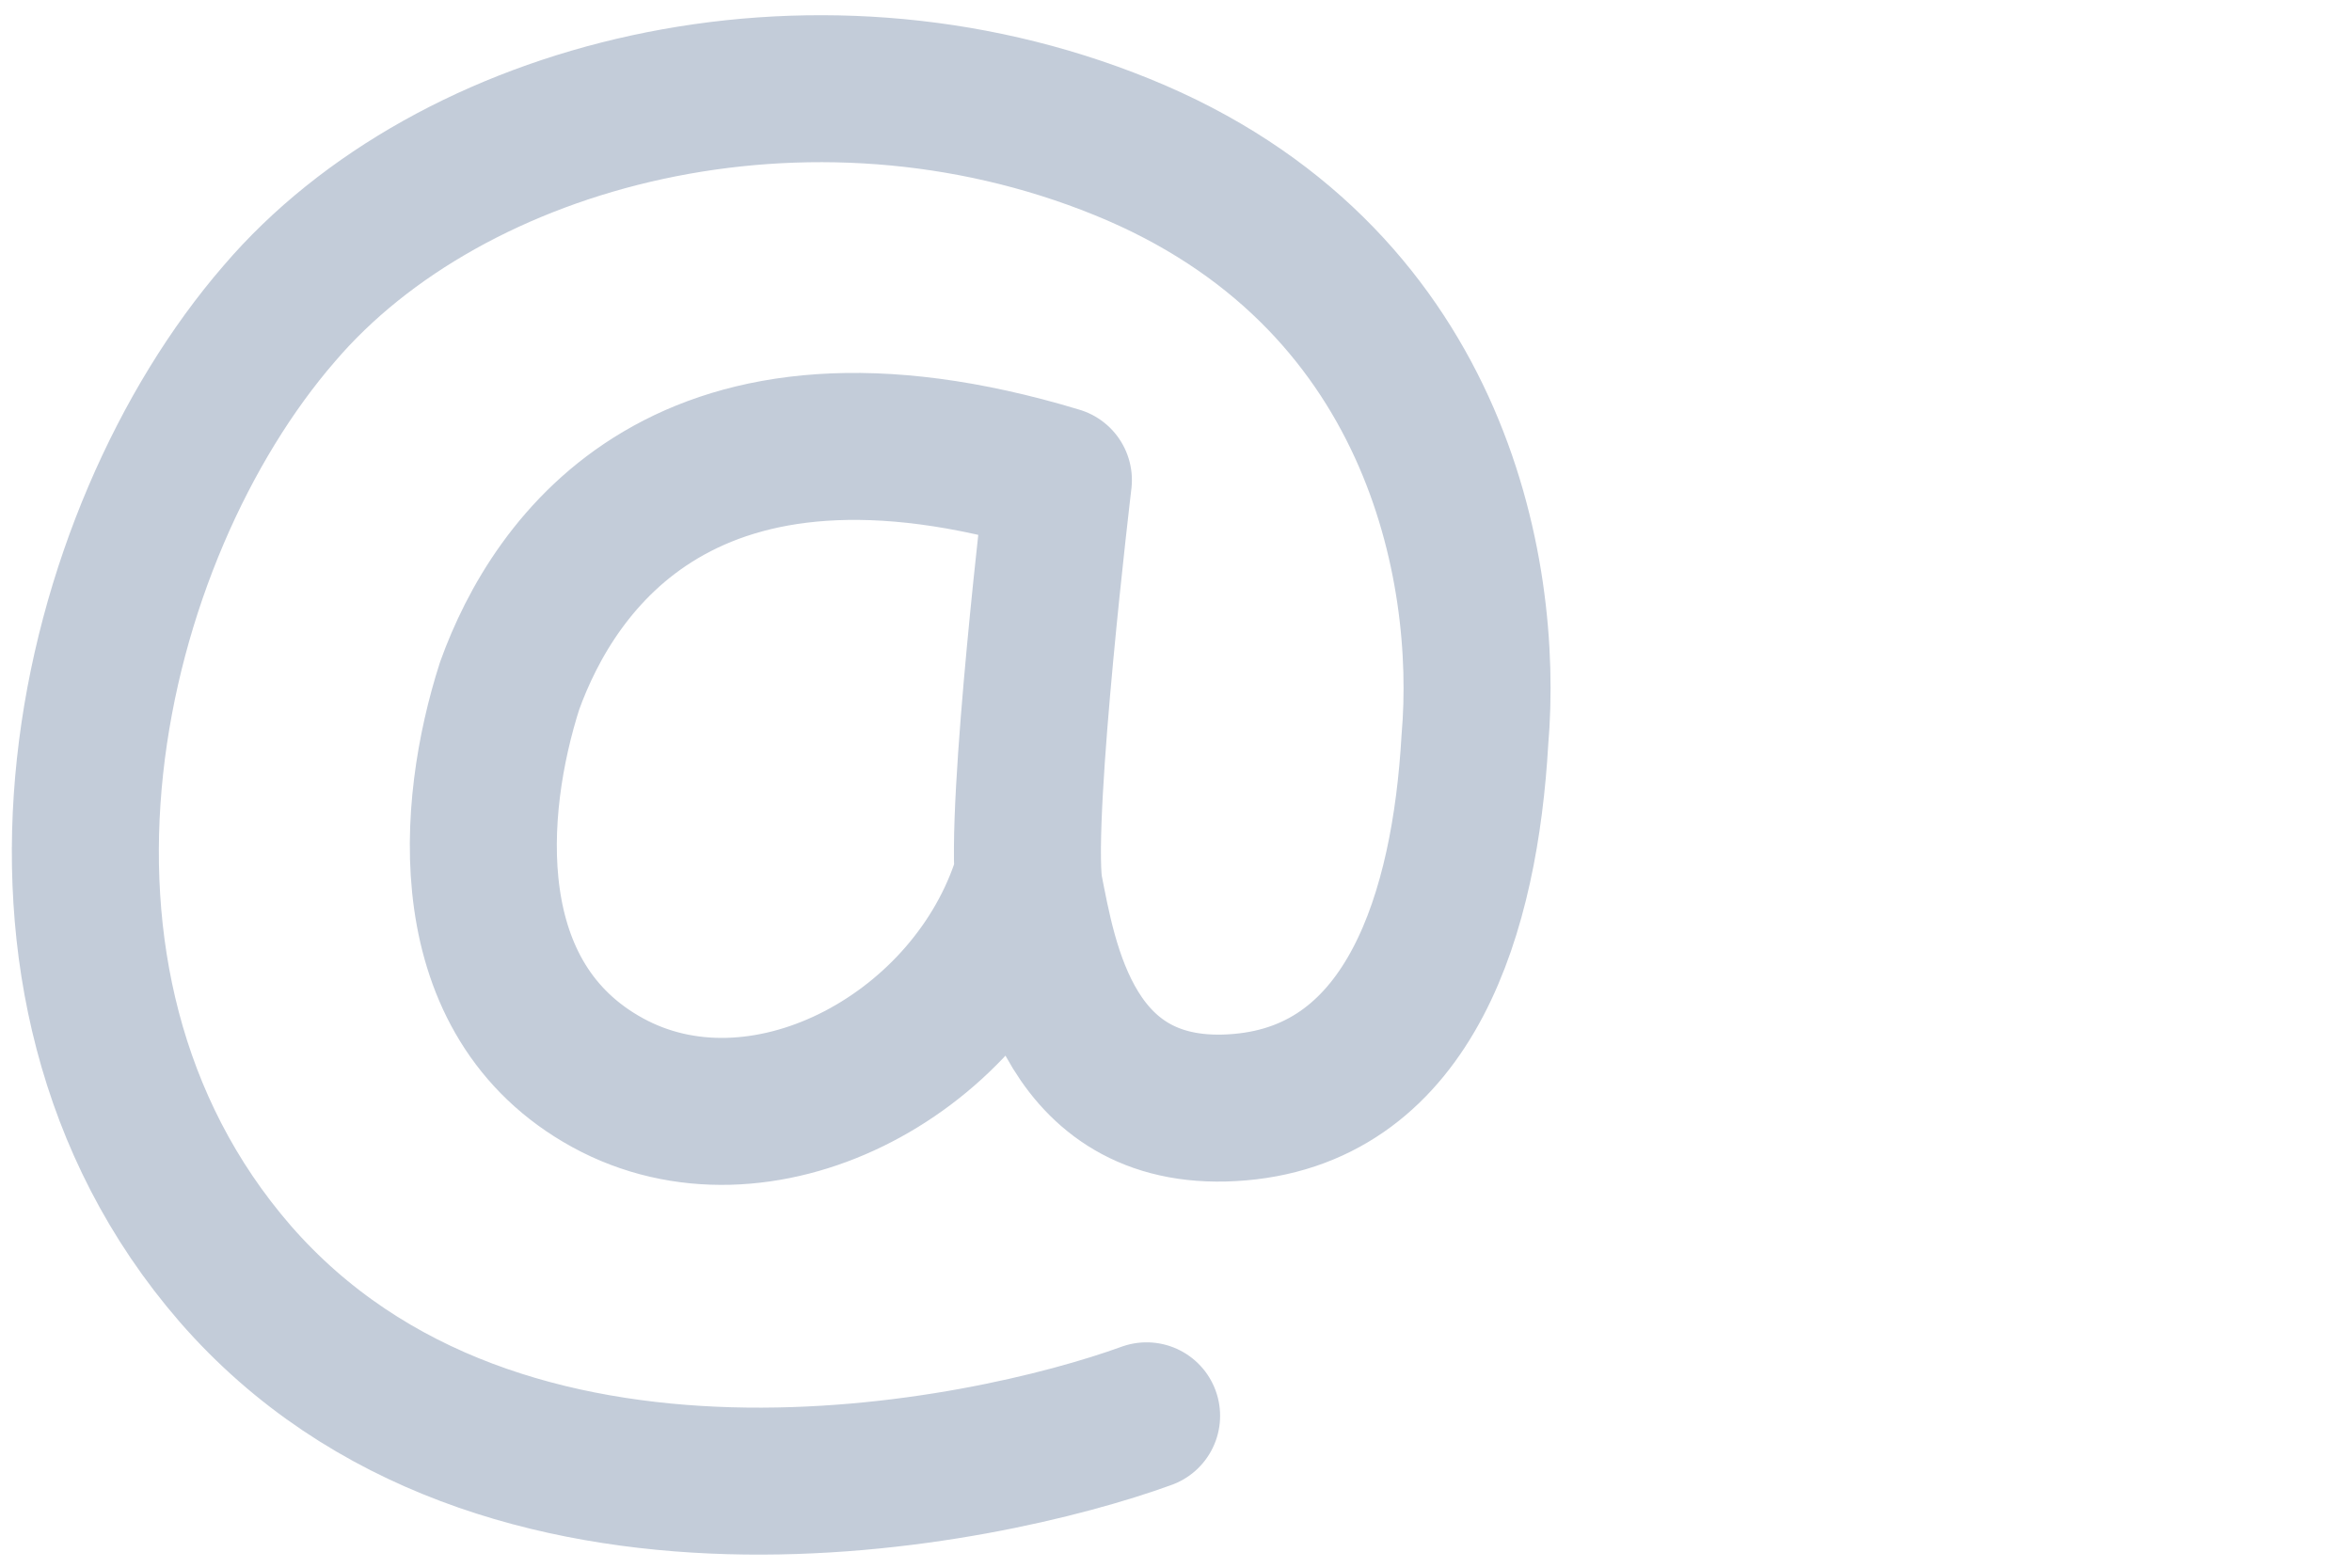 <?xml version="1.0" encoding="utf-8"?>
<!-- Generator: Adobe Illustrator 23.1.1, SVG Export Plug-In . SVG Version: 6.00 Build 0)  -->
<svg version="1.1" id="Layer_1" xmlns="http://www.w3.org/2000/svg" xmlns:xlink="http://www.w3.org/1999/xlink" x="0px" y="0px"
	 viewBox="0 0 48 32" style="enable-background:new 0 0 48 32;" xml:space="preserve">
<style type="text/css">
	.st0{fill:none;}
	.st1{fill:none;stroke:#C3CCD9;stroke-width:3;stroke-linecap:round;stroke-linejoin:round;stroke-miterlimit:10;}
</style>
<g>
	<rect class="st0" width="32" height="32"/>
	<path class="st1" d="M23.4,28.9c-3.3,1.2-13.2,3.3-18.6-2.9c-5.2-6-3-15.1,0.9-19.6c3.5-4.1,10.8-6,17.2-3.4s7.5,8.6,7.2,12.1
		c-0.2,3.5-1.3,7.2-4.8,7.5s-4-3-4.3-4.5c-0.2-1.6,0.6-8.3,0.6-8.3c-7.6-2.3-10.3,1.7-11.2,4.2c-0.8,2.5-1.1,6.4,2,8.1
		c3.1,1.7,7.3-0.5,8.5-4"/>
</g>
</svg>
